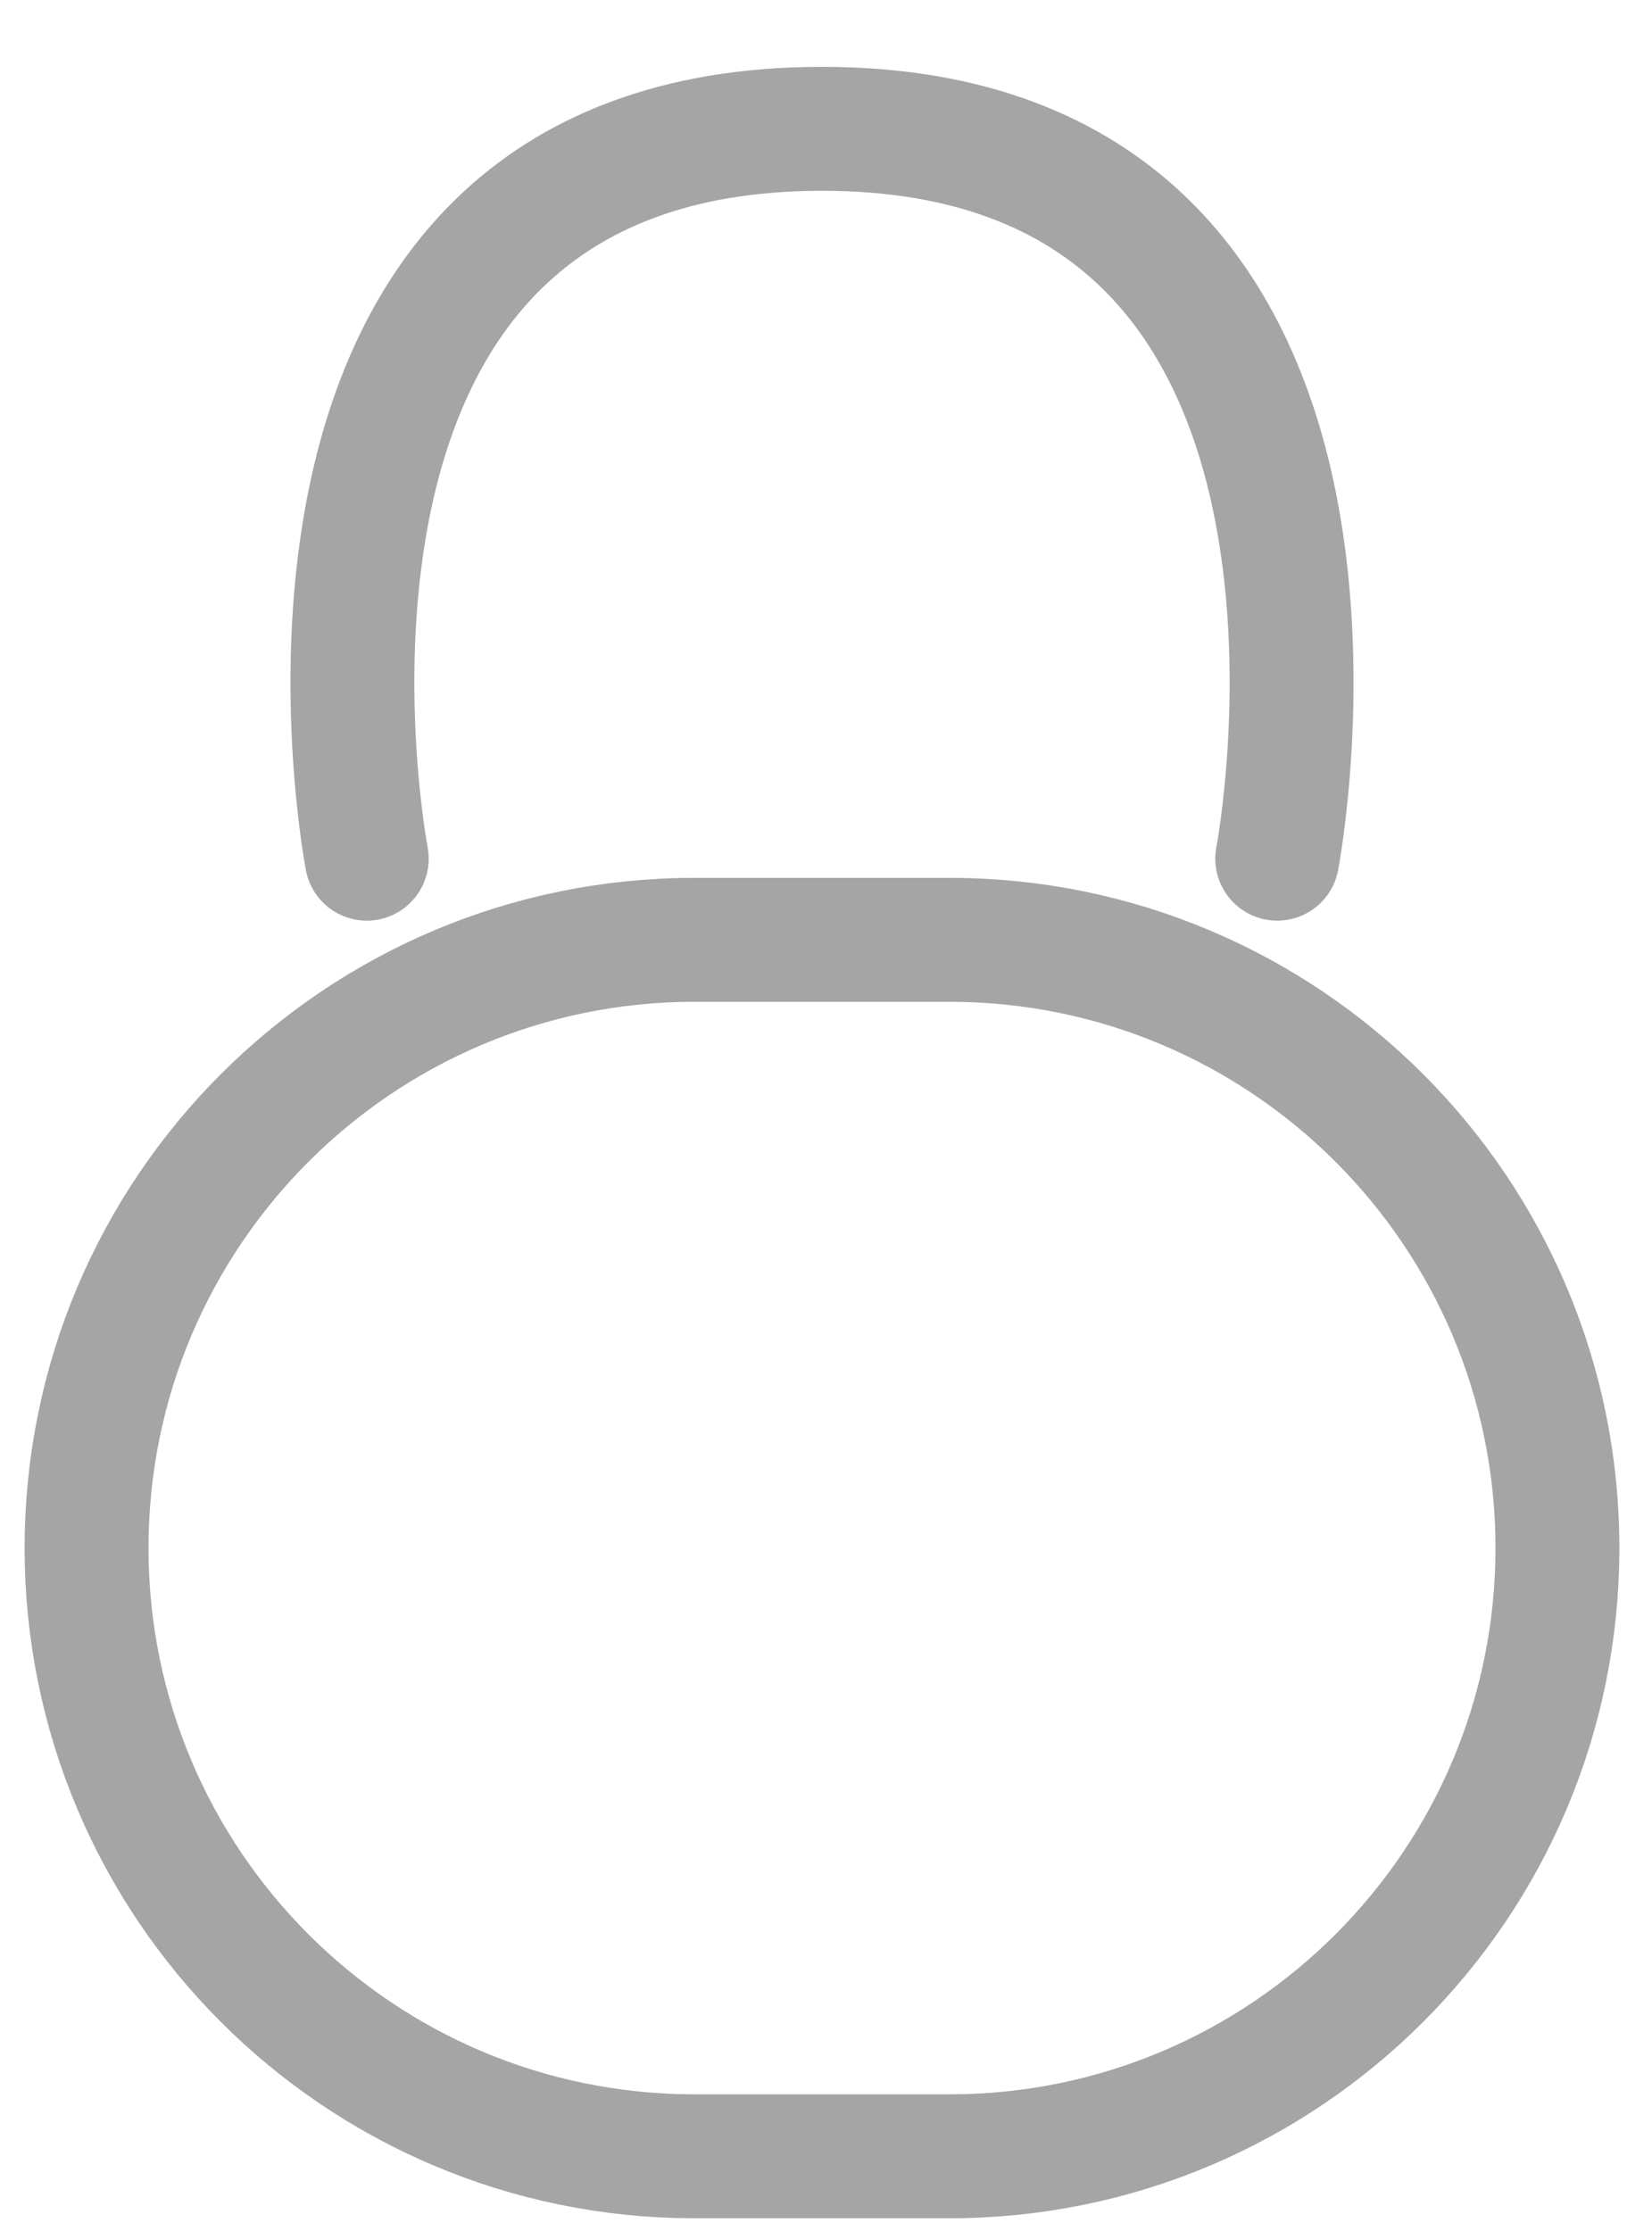 <svg width="20" height="27" viewBox="0 0 20 27" fill="none" xmlns="http://www.w3.org/2000/svg">
<path d="M4.44 10.392C4.44 10.392 2.744 1.559 9.951 1.559C17.159 1.559 15.463 10.392 15.463 10.392M8.409 26.096H11.493C15.559 26.096 18.855 22.8 18.855 18.735V18.735C18.855 14.669 15.559 11.374 11.493 11.374H8.409C4.344 11.374 1.048 14.669 1.048 18.735V18.735C1.048 22.8 4.344 26.096 8.409 26.096Z" stroke="#A5A5A5" stroke-width="1.5" stroke-linecap="round" stroke-linejoin="round"/>
</svg>
